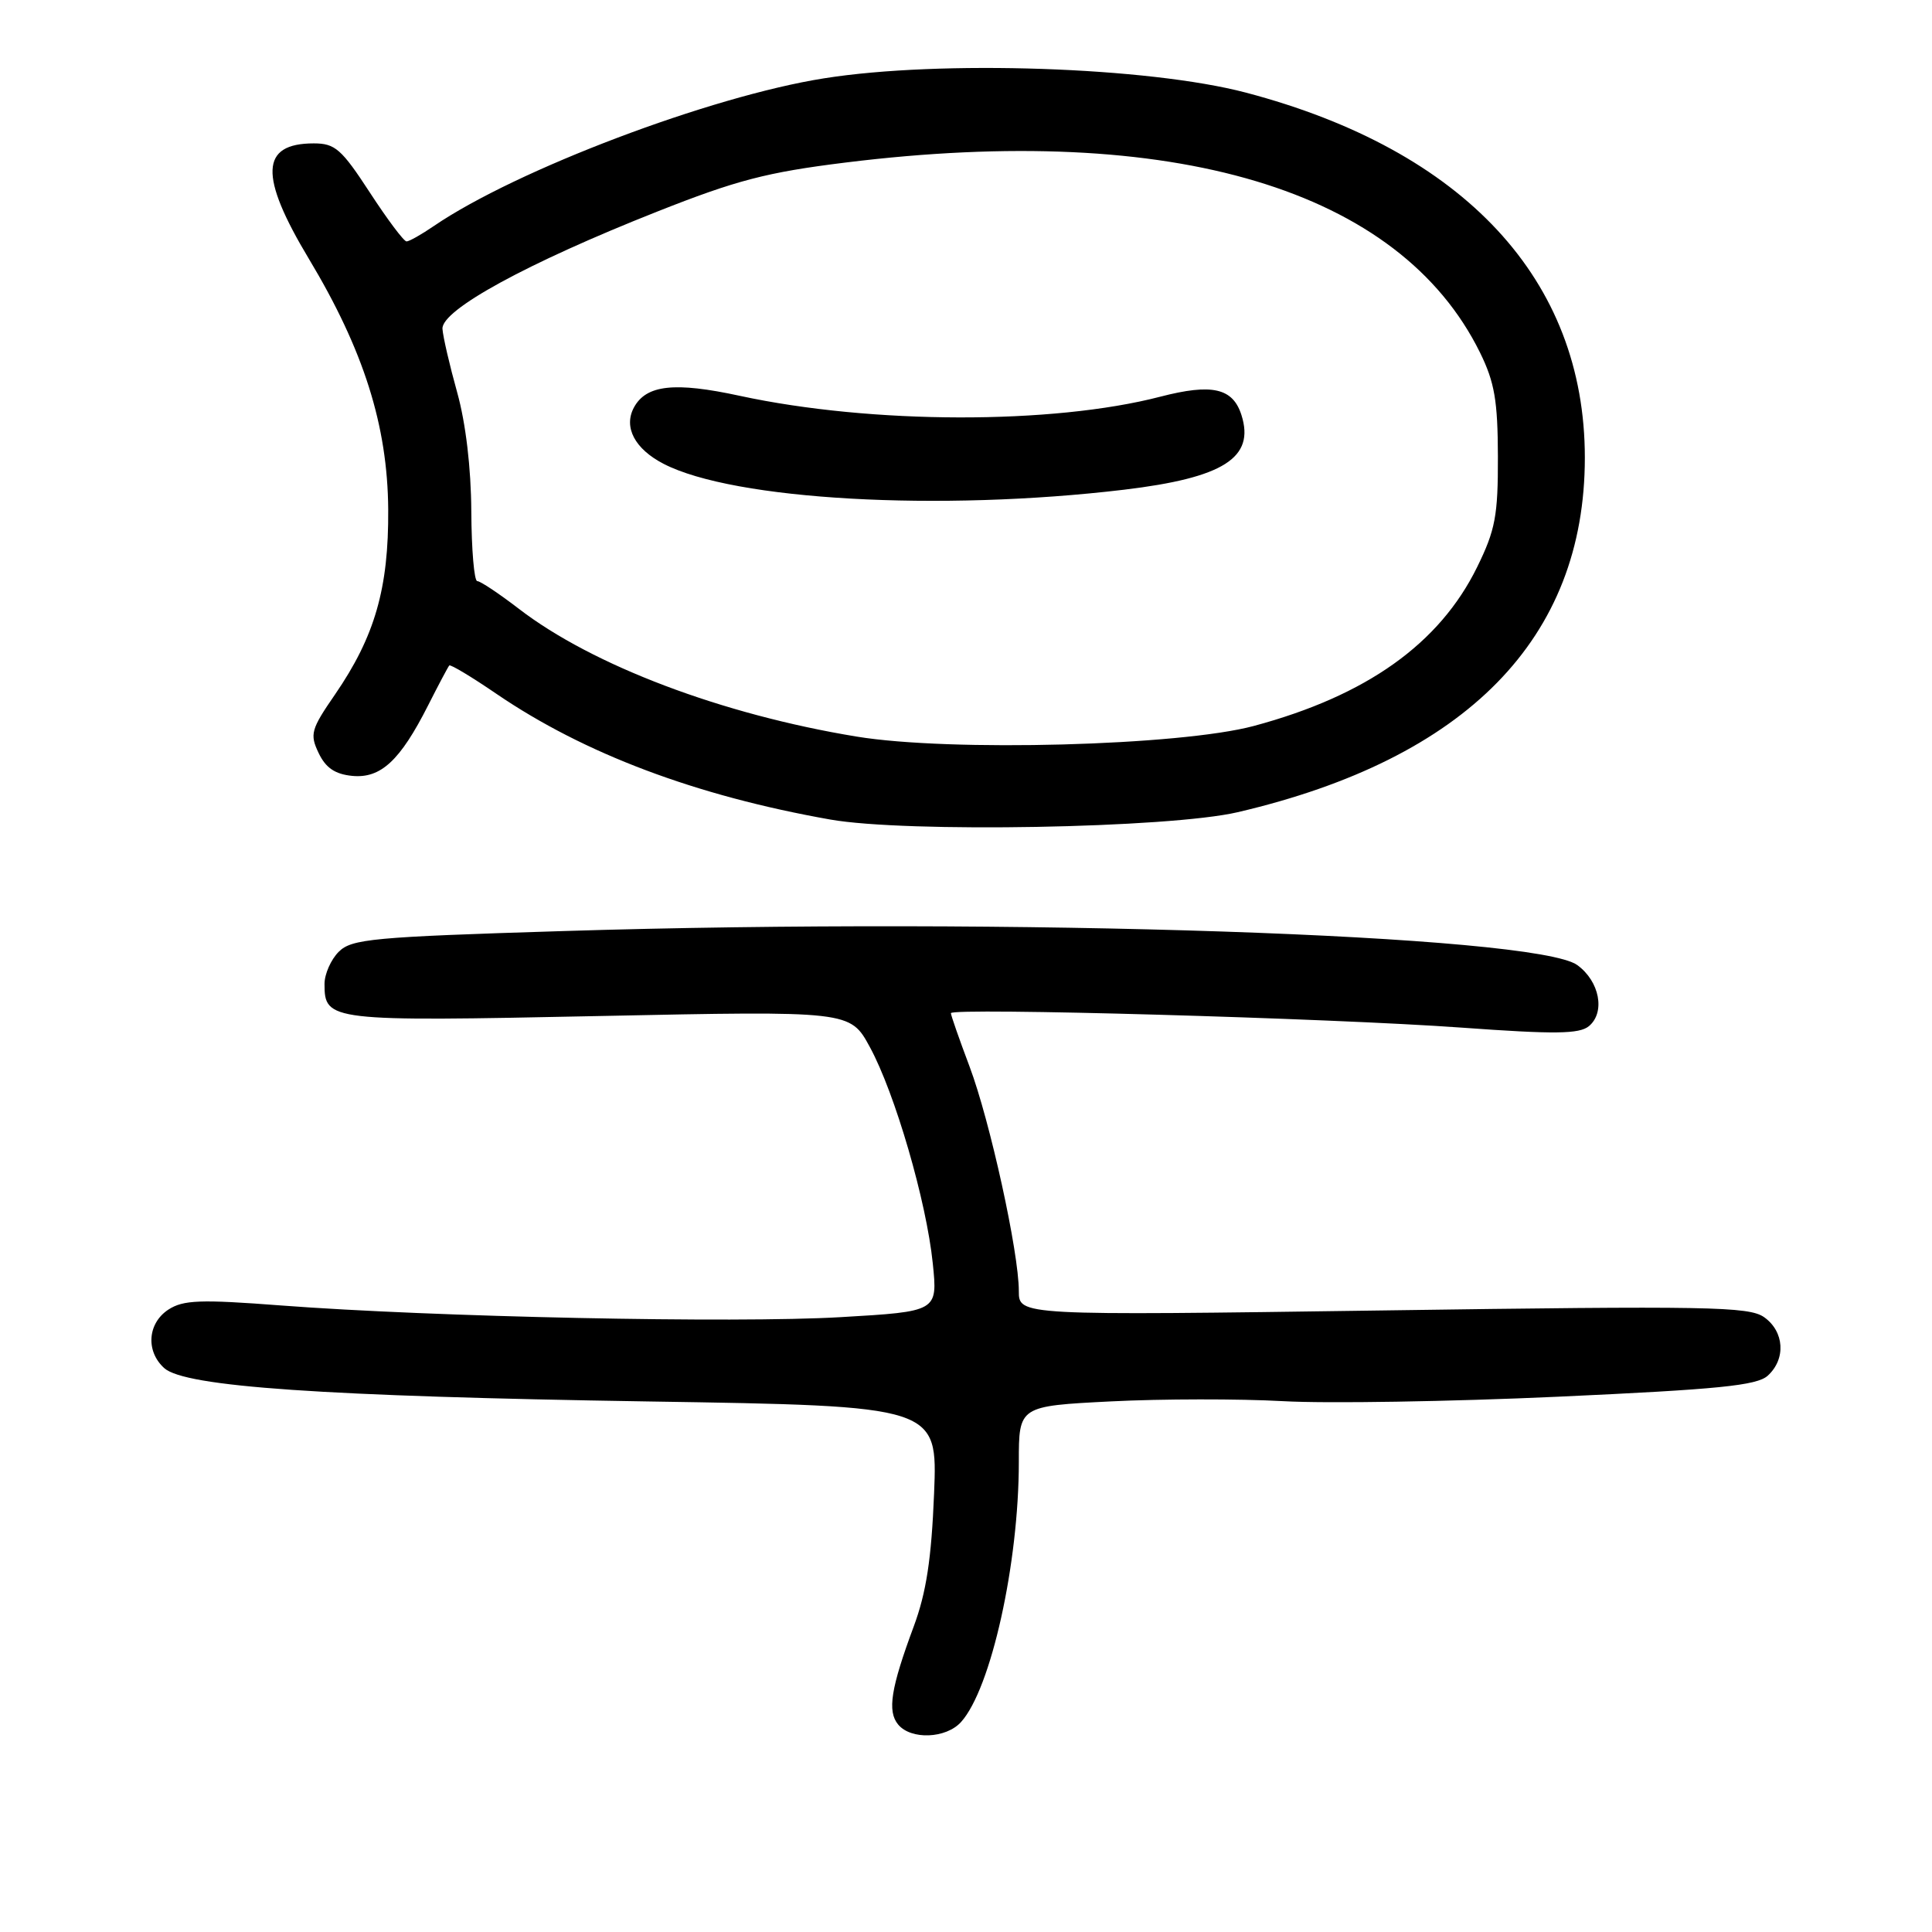 <?xml version="1.0" encoding="UTF-8" standalone="no"?>
<!DOCTYPE svg PUBLIC "-//W3C//DTD SVG 1.1//EN" "http://www.w3.org/Graphics/SVG/1.1/DTD/svg11.dtd" >
<svg xmlns="http://www.w3.org/2000/svg" xmlns:xlink="http://www.w3.org/1999/xlink" version="1.1" viewBox="0 0 256 256">
 <g >
 <path fill="currentColor"
d=" M 127.34 228.18 C 131.31 223.79 135.00 207.19 135.00 193.71 C 135.00 186.31 135.00 186.31 147.24 185.69 C 153.97 185.35 164.21 185.34 169.99 185.66 C 175.77 185.99 192.19 185.72 206.48 185.07 C 227.72 184.10 232.79 183.59 234.23 182.29 C 236.67 180.08 236.44 176.43 233.75 174.53 C 231.74 173.12 226.35 173.02 183.25 173.64 C 135.00 174.32 135.00 174.32 135.00 171.07 C 135.00 165.93 131.18 148.52 128.47 141.32 C 127.11 137.71 126.00 134.53 126.00 134.25 C 126.00 133.49 176.37 134.91 193.74 136.17 C 206.03 137.06 209.27 137.02 210.54 135.97 C 212.74 134.14 211.96 130.03 209.00 127.88 C 203.48 123.87 133.82 121.53 74.63 123.37 C 49.35 124.15 46.59 124.41 44.88 126.12 C 43.85 127.15 43.00 129.07 43.00 130.38 C 43.00 135.30 43.61 135.37 79.37 134.63 C 112.65 133.94 112.65 133.94 115.26 138.74 C 118.59 144.86 122.76 159.18 123.60 167.42 C 124.25 173.78 124.25 173.78 111.38 174.53 C 97.35 175.35 57.32 174.51 37.23 172.98 C 26.52 172.16 24.28 172.25 22.31 173.53 C 19.55 175.34 19.29 179.05 21.76 181.28 C 24.49 183.76 42.88 185.02 85.87 185.70 C 124.24 186.30 124.24 186.30 123.77 197.90 C 123.42 206.56 122.74 211.02 121.08 215.50 C 118.04 223.68 117.55 226.75 119.01 228.51 C 120.71 230.56 125.35 230.38 127.34 228.18 Z  M 164.00 107.62 C 194.36 100.53 210.00 84.56 210.00 60.64 C 210.00 37.09 194.03 19.90 165.08 12.27 C 152.15 8.87 124.59 7.93 109.18 10.38 C 94.14 12.76 68.41 22.50 57.50 29.94 C 55.85 31.07 54.22 31.99 53.87 31.99 C 53.52 32.00 51.33 29.08 49.00 25.50 C 45.25 19.75 44.40 19.00 41.58 19.00 C 34.49 19.00 34.31 23.28 40.93 34.30 C 48.19 46.39 51.36 56.39 51.44 67.50 C 51.51 77.96 49.67 84.34 44.38 92.04 C 41.20 96.65 41.03 97.29 42.22 99.78 C 43.16 101.75 44.39 102.58 46.67 102.81 C 50.45 103.17 53.01 100.80 56.71 93.50 C 58.10 90.75 59.37 88.36 59.53 88.18 C 59.68 88.00 62.51 89.70 65.80 91.95 C 77.42 99.87 92.19 105.44 110.00 108.59 C 120.05 110.37 154.91 109.74 164.00 107.62 Z  M 113.50 97.60 C 95.66 94.67 78.51 88.18 68.74 80.66 C 66.12 78.65 63.65 77.00 63.24 77.00 C 62.83 77.00 62.48 72.84 62.45 67.75 C 62.42 61.99 61.71 56.05 60.58 52.00 C 59.58 48.42 58.70 44.63 58.63 43.58 C 58.46 41.08 69.84 34.86 87.05 28.05 C 97.58 23.88 101.60 22.83 112.02 21.54 C 155.56 16.15 185.46 25.10 196.11 46.72 C 198.04 50.65 198.46 53.09 198.48 60.50 C 198.50 68.33 198.14 70.23 195.73 75.14 C 190.74 85.30 181.08 92.18 166.15 96.19 C 156.36 98.82 125.89 99.64 113.50 97.60 Z  M 148.93 64.89 C 162.12 63.31 166.30 60.66 164.50 55.00 C 163.36 51.41 160.60 50.79 153.76 52.56 C 139.48 56.27 115.49 56.22 98.03 52.45 C 89.37 50.57 85.61 50.99 83.99 54.01 C 82.60 56.62 84.12 59.49 87.93 61.46 C 97.23 66.27 124.51 67.80 148.93 64.89 Z "/>
</g>
</svg>